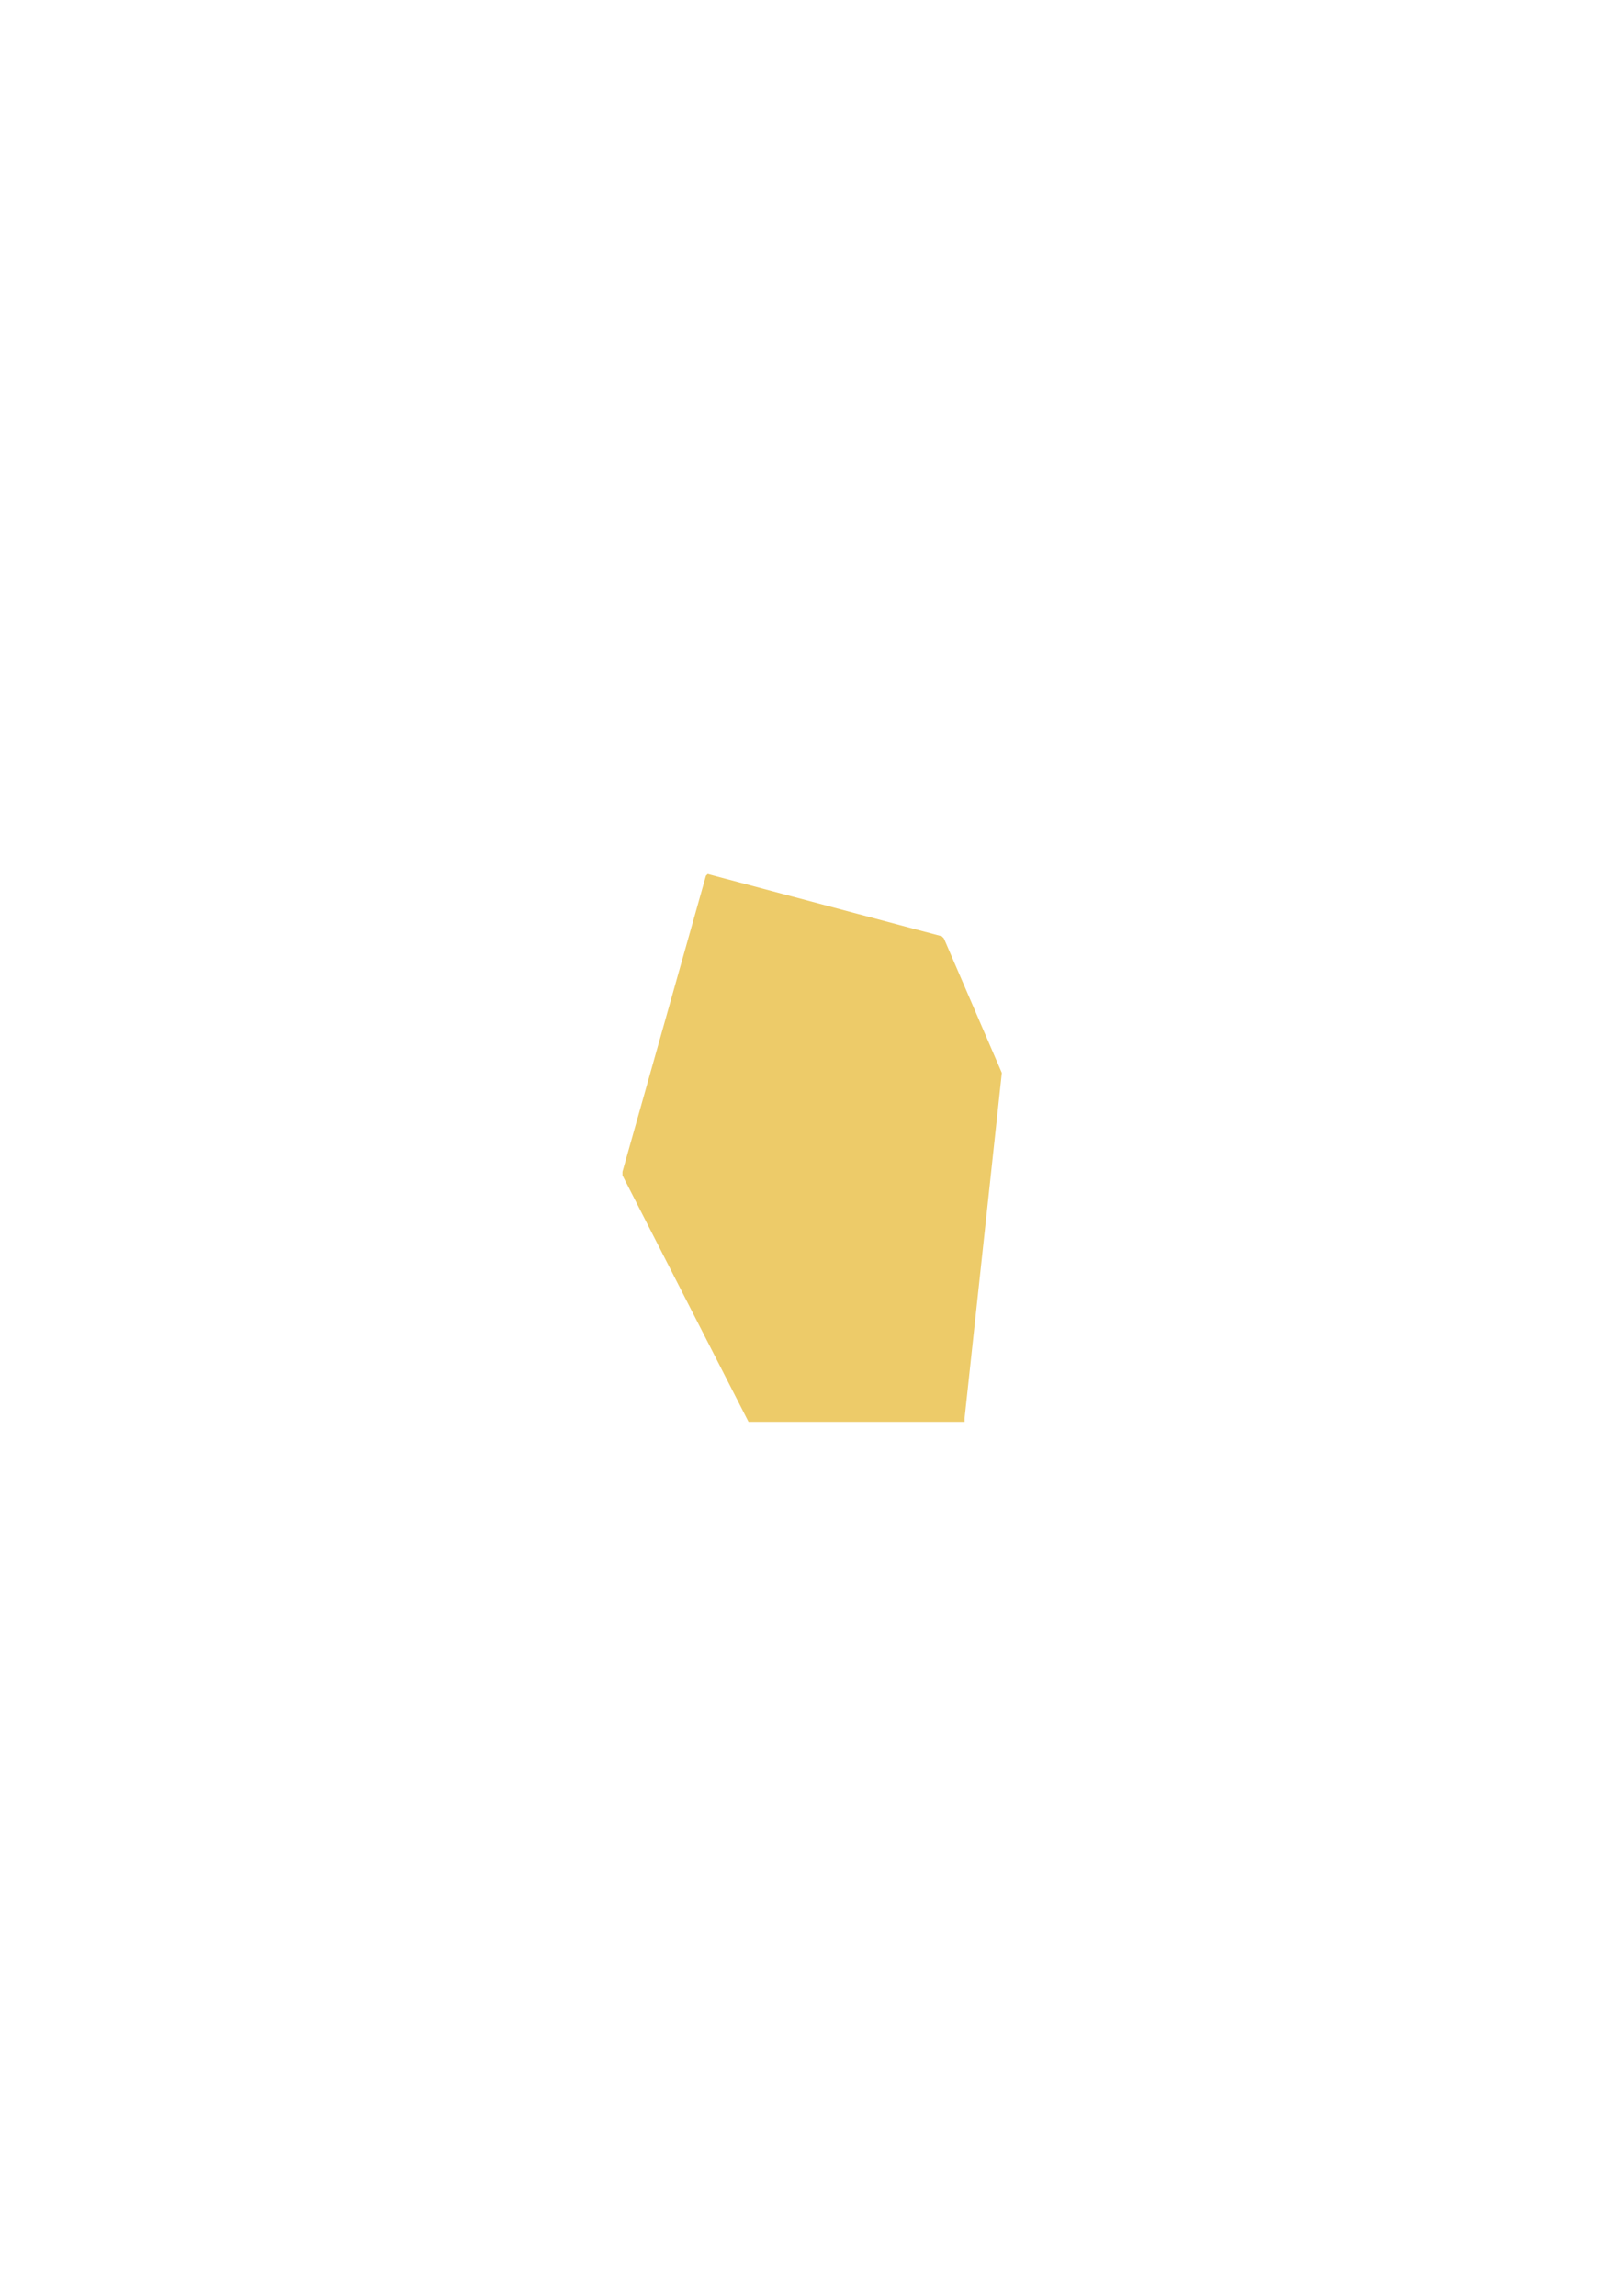 <?xml version="1.0" encoding="UTF-8" standalone="no"?>
<!-- Created with Inkscape (http://www.inkscape.org/) -->

<svg
   width="210mm"
   height="297mm"
   viewBox="0 0 210 297"
   version="1.1"
   id="svg25922"
   inkscape:version="1.2.2 (b0a84865, 2022-12-01)"
   sodipodi:docname="U-yellow.svg"
   xmlns:inkscape="http://www.inkscape.org/namespaces/inkscape"
   xmlns:sodipodi="http://sodipodi.sourceforge.net/DTD/sodipodi-0.dtd"
   xmlns="http://www.w3.org/2000/svg"
   xmlns:svg="http://www.w3.org/2000/svg">
  <sodipodi:namedview
     id="namedview25924"
     pagecolor="#505050"
     bordercolor="#ffffff"
     borderopacity="1"
     inkscape:showpageshadow="0"
     inkscape:pageopacity="0"
     inkscape:pagecheckerboard="1"
     inkscape:deskcolor="#505050"
     inkscape:document-units="mm"
     showgrid="false"
     inkscape:zoom="0.2102413"
     inkscape:cx="399.54091"
     inkscape:cy="561.25985"
     inkscape:window-width="1309"
     inkscape:window-height="456"
     inkscape:window-x="56"
     inkscape:window-y="25"
     inkscape:window-maximized="0"
     inkscape:current-layer="layer1" />
  <defs
     id="defs25919" />
  <g
     inkscape:label="Layer 1"
     inkscape:groupmode="layer"
     id="layer1">
    <path
       style="fill:#edcb69;fill-opacity:1;stroke-width:0.176"
       d="M 110.832,183.938 H 96.85 l -8.155,-15.945 -8.155,-15.945 v -0.232 -0.232 l 5.399,-19.145 5.399,-19.145 0.114,-0.116 0.114,-0.116 15.15,4.03 15.15,4.03 0.136,0.143 0.136,0.143 3.745,8.693 3.745,8.693 -2.411,22.351 -2.411,22.351 0.004,0.22 0.005,0.22 h -13.981 z"
       id="path14119" />
  </g>
</svg>
